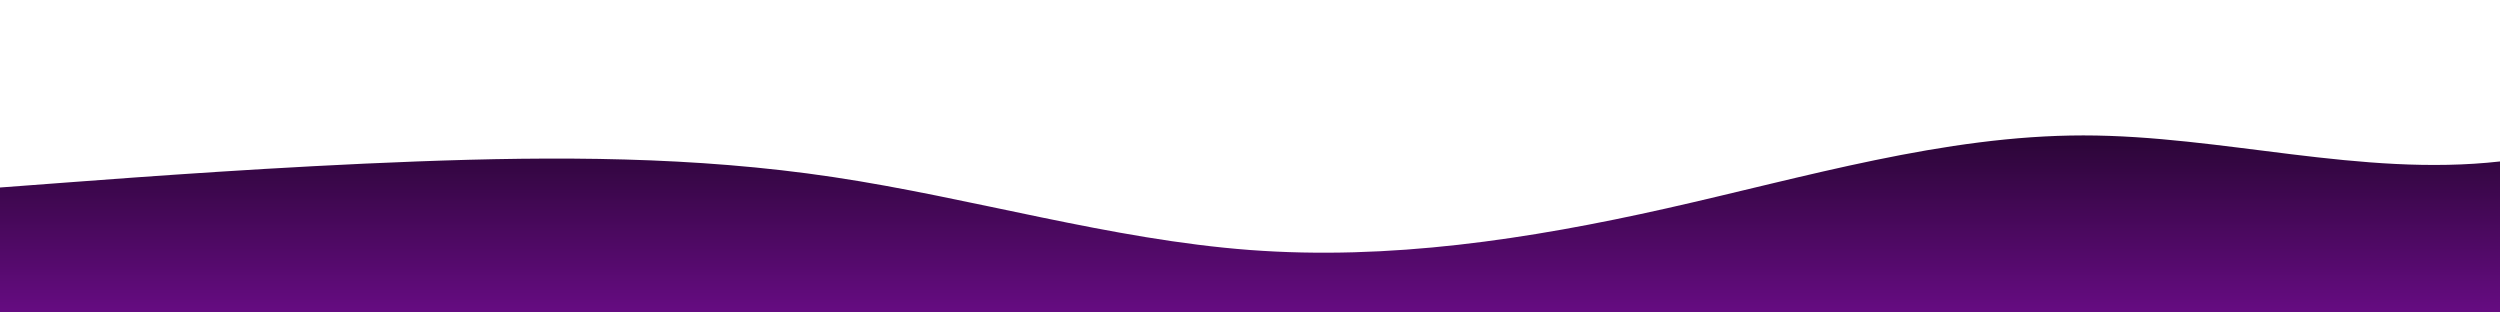 <?xml version="1.0" standalone="no"?>
<svg xmlns:xlink="http://www.w3.org/1999/xlink" id="wave" style="transform:rotate(0deg); transition: 0.3s" viewBox="0 0 1440 180" version="1.1" xmlns="http://www.w3.org/2000/svg"><defs><linearGradient id="sw-gradient-0" x1="0" x2="0" y1="1" y2="0"><stop stop-color="rgba(102, 12, 130, 1)" offset="0%"/><stop stop-color="rgba(0, 0, 0, 1)" offset="100%"/></linearGradient></defs><path style="transform:translate(0, 0px); opacity:1" fill="url(#sw-gradient-0)" d="M0,108L40,105C80,102,160,96,240,93C320,90,400,90,480,102C560,114,640,138,720,144C800,150,880,138,960,120C1040,102,1120,78,1200,78C1280,78,1360,102,1440,93C1520,84,1600,42,1680,30C1760,18,1840,36,1920,54C2000,72,2080,90,2160,90C2240,90,2320,72,2400,63C2480,54,2560,54,2640,54C2720,54,2800,54,2880,72C2960,90,3040,126,3120,144C3200,162,3280,162,3360,150C3440,138,3520,114,3600,90C3680,66,3760,42,3840,30C3920,18,4000,18,4080,27C4160,36,4240,54,4320,63C4400,72,4480,72,4560,69C4640,66,4720,60,4800,51C4880,42,4960,30,5040,21C5120,12,5200,6,5280,24C5360,42,5440,84,5520,108C5600,132,5680,138,5720,141L5760,144L5760,180L5720,180C5680,180,5600,180,5520,180C5440,180,5360,180,5280,180C5200,180,5120,180,5040,180C4960,180,4880,180,4800,180C4720,180,4640,180,4560,180C4480,180,4400,180,4320,180C4240,180,4160,180,4080,180C4000,180,3920,180,3840,180C3760,180,3680,180,3600,180C3520,180,3440,180,3360,180C3280,180,3200,180,3120,180C3040,180,2960,180,2880,180C2800,180,2720,180,2640,180C2560,180,2480,180,2400,180C2320,180,2240,180,2160,180C2080,180,2000,180,1920,180C1840,180,1760,180,1680,180C1600,180,1520,180,1440,180C1360,180,1280,180,1200,180C1120,180,1040,180,960,180C880,180,800,180,720,180C640,180,560,180,480,180C400,180,320,180,240,180C160,180,80,180,40,180L0,180Z"/></svg>
